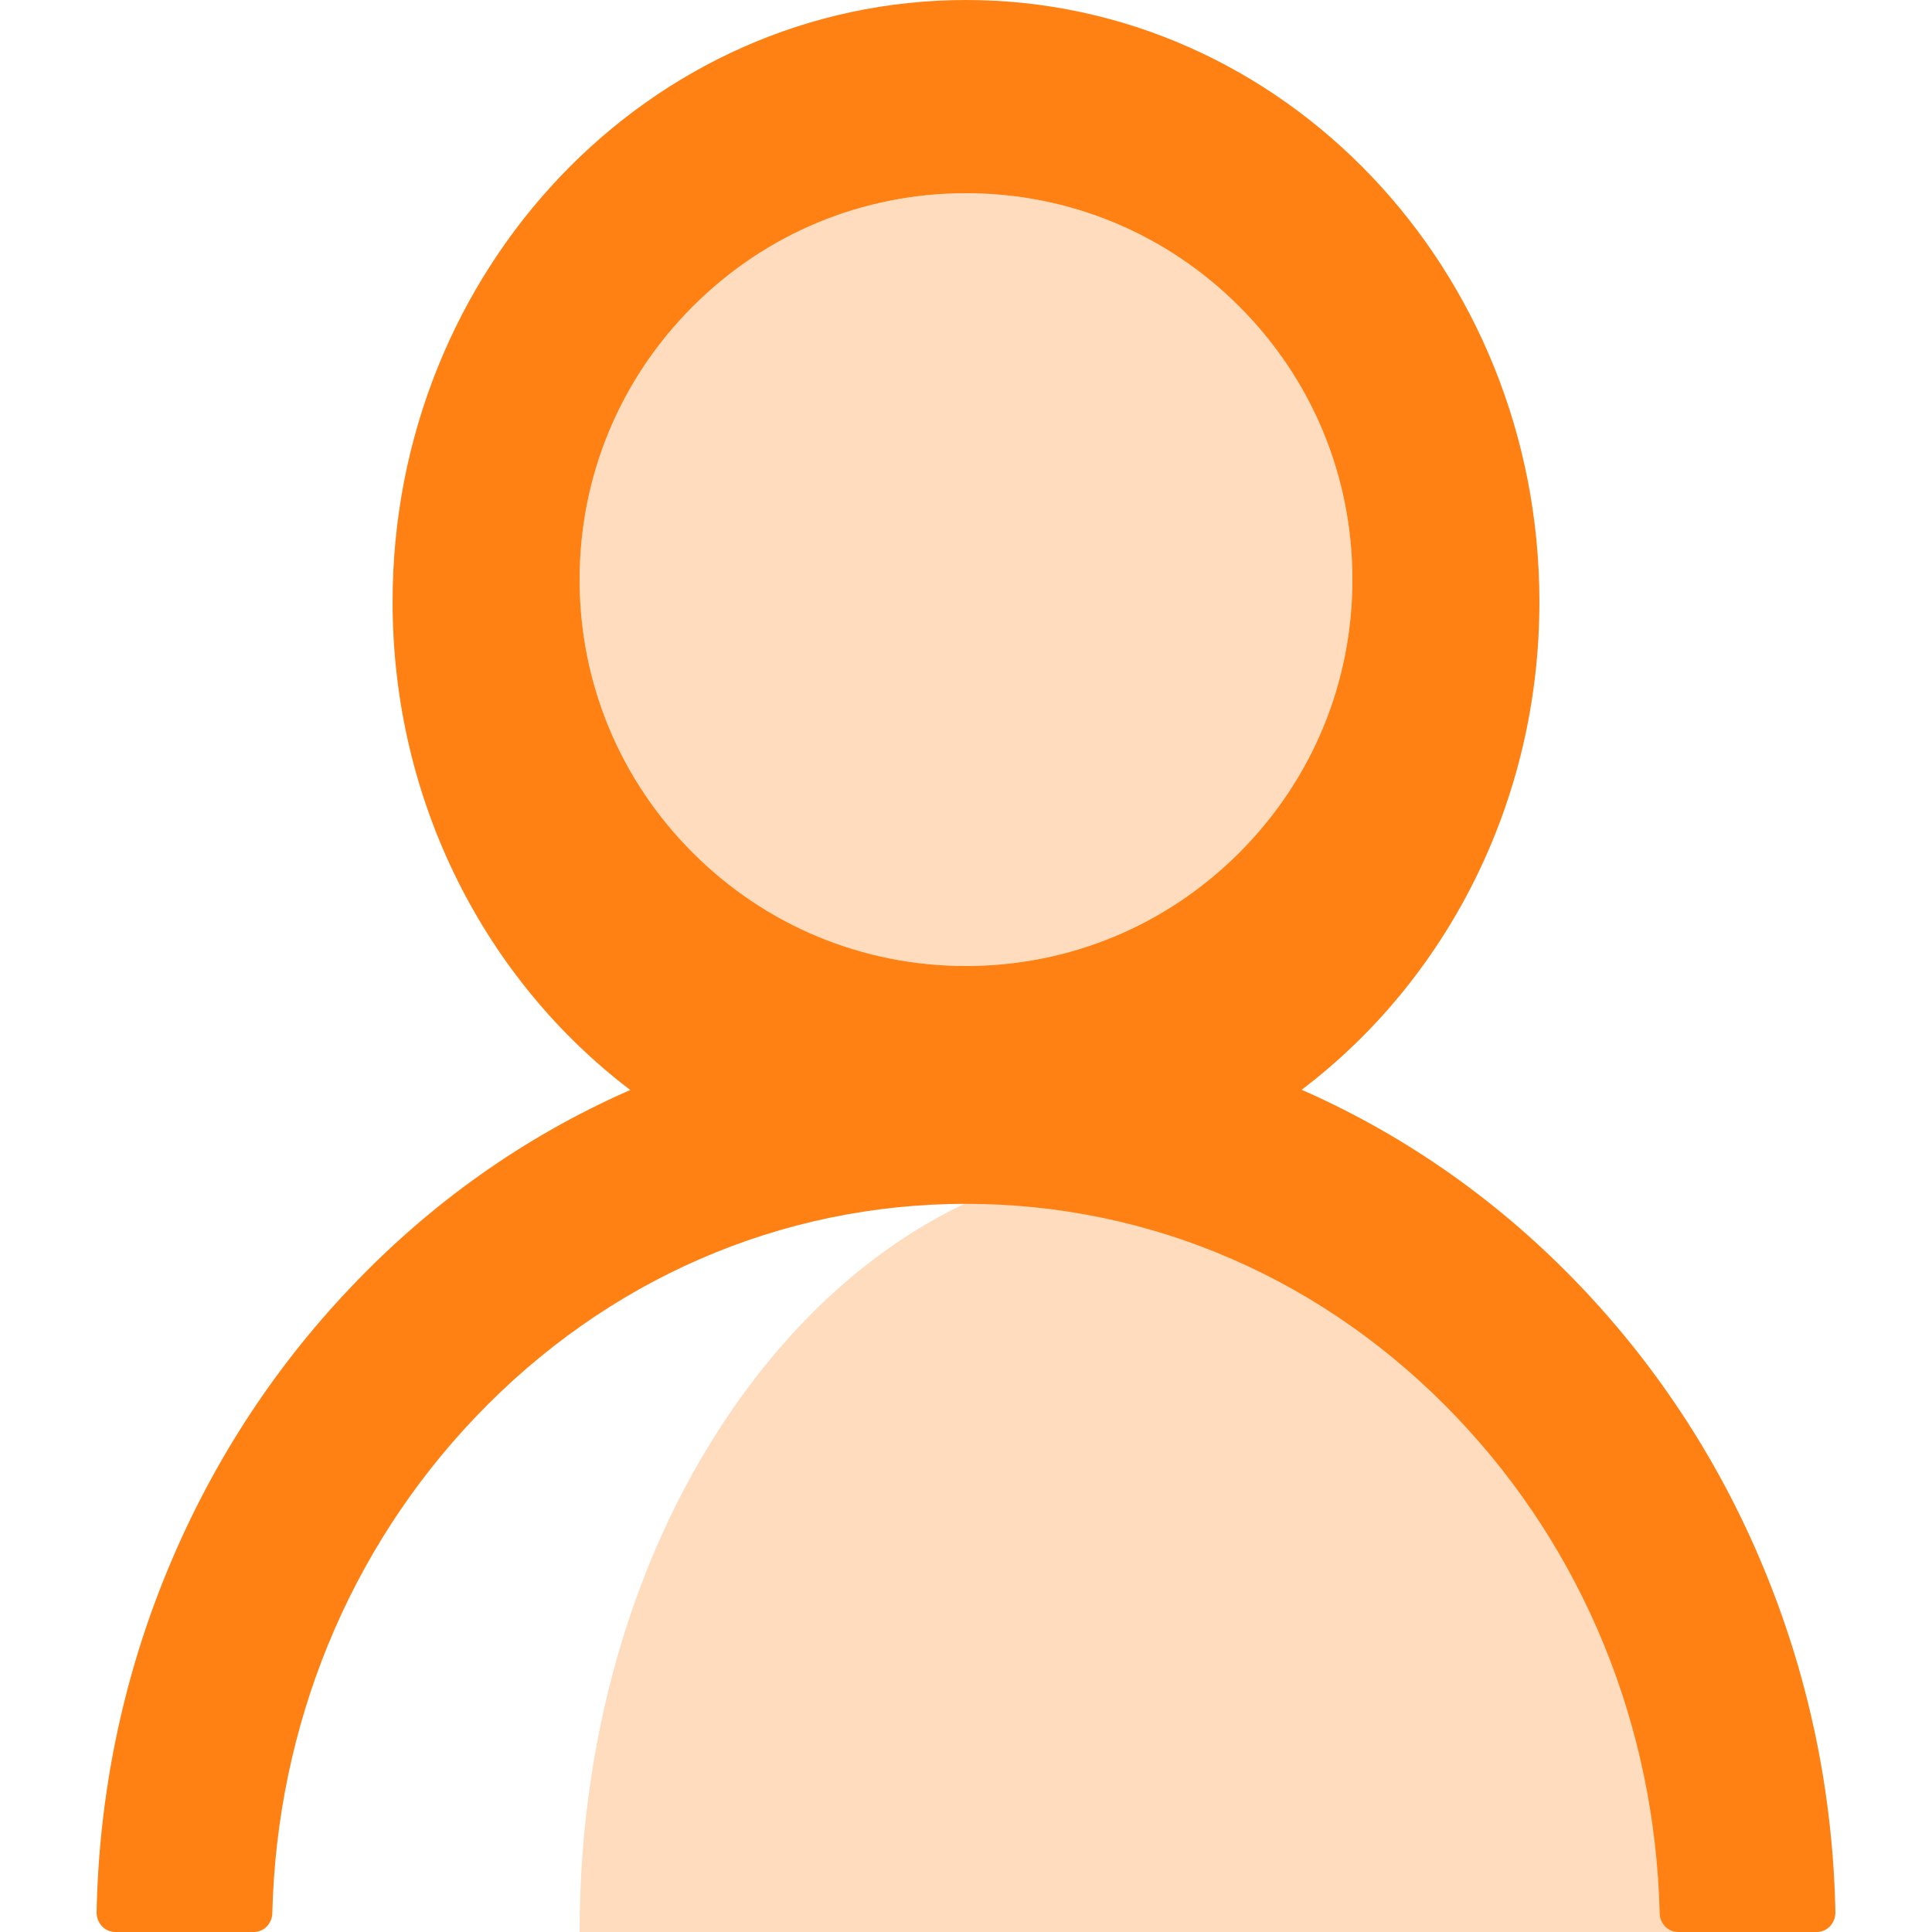 <?xml version="1.0" encoding="UTF-8"?>
<svg width="20px" height="20px" viewBox="0 0 20 20" version="1.1" xmlns="http://www.w3.org/2000/svg" xmlns:xlink="http://www.w3.org/1999/xlink">
    <!-- Generator: Sketch 56.2 (81672) - https://sketch.com -->
    <title>icon/20/select_member</title>
    <desc>Created with Sketch.</desc>
    <g id="icon/20/select_member" stroke="none" stroke-width="1" fill="none" fill-rule="evenodd">
        <path d="M10,10 C8.933,10 7.928,9.584 7.172,8.828 C6.416,8.072 6,7.067 6,6 C6,4.933 6.416,3.928 7.172,3.172 C7.928,2.416 8.933,2 10,2 C11.067,2 12.072,2.416 12.828,3.172 C13.584,3.928 14,4.933 14,6 C14,7.067 13.584,8.072 12.828,8.828 C12.072,9.584 11.067,10 10,10 Z" id="路徑" fill="#FFDCBE" fill-rule="nonzero"></path>
        <path d="M6,20 C6,17.865 6.624,15.856 7.758,14.344 C8.892,12.833 10.399,12 12,12 C13.601,12 15.108,12.833 16.242,14.344 C17.376,15.856 18,17.865 18,20" id="路徑" fill="#FFDCBE" fill-rule="nonzero"></path>
        <path d="M18.294,16.322 C18.739,17.425 18.976,18.593 19,19.794 C19.002,19.907 18.916,20 18.808,20 L17.372,20 C17.267,20 17.183,19.915 17.181,19.804 C17.133,17.864 16.391,16.048 15.079,14.671 C13.722,13.246 11.92,12.462 10,12.462 C8.08,12.462 6.278,13.246 4.921,14.671 C3.609,16.048 2.867,17.864 2.819,19.804 C2.817,19.912 2.733,20 2.628,20 L1.192,20 C1.084,20 0.998,19.907 1,19.794 C1.024,18.593 1.261,17.425 1.706,16.324 C2.161,15.198 2.81,14.188 3.635,13.322 C4.461,12.452 5.423,11.771 6.496,11.296 C6.505,11.291 6.515,11.289 6.525,11.284 C5.033,10.151 4.064,8.309 4.064,6.231 C4.064,2.789 6.721,0 10,0 C13.279,0 15.936,2.789 15.936,6.231 C15.936,8.309 14.967,10.151 13.475,11.281 C13.485,11.286 13.495,11.289 13.504,11.294 C14.577,11.771 15.539,12.452 16.365,13.319 C17.19,14.186 17.841,15.196 18.294,16.322 Z M10,10 C11.067,10 12.072,9.584 12.828,8.828 C13.584,8.072 14,7.067 14,6 C14,4.933 13.584,3.928 12.828,3.172 C12.072,2.416 11.067,2 10,2 C8.933,2 7.928,2.416 7.172,3.172 C6.416,3.928 6,4.933 6,6 C6,7.067 6.416,8.072 7.172,8.828 C7.928,9.584 8.933,10 10,10 Z" id="形狀" fill="#FF8113" fill-rule="nonzero"></path>
    </g>
</svg>
